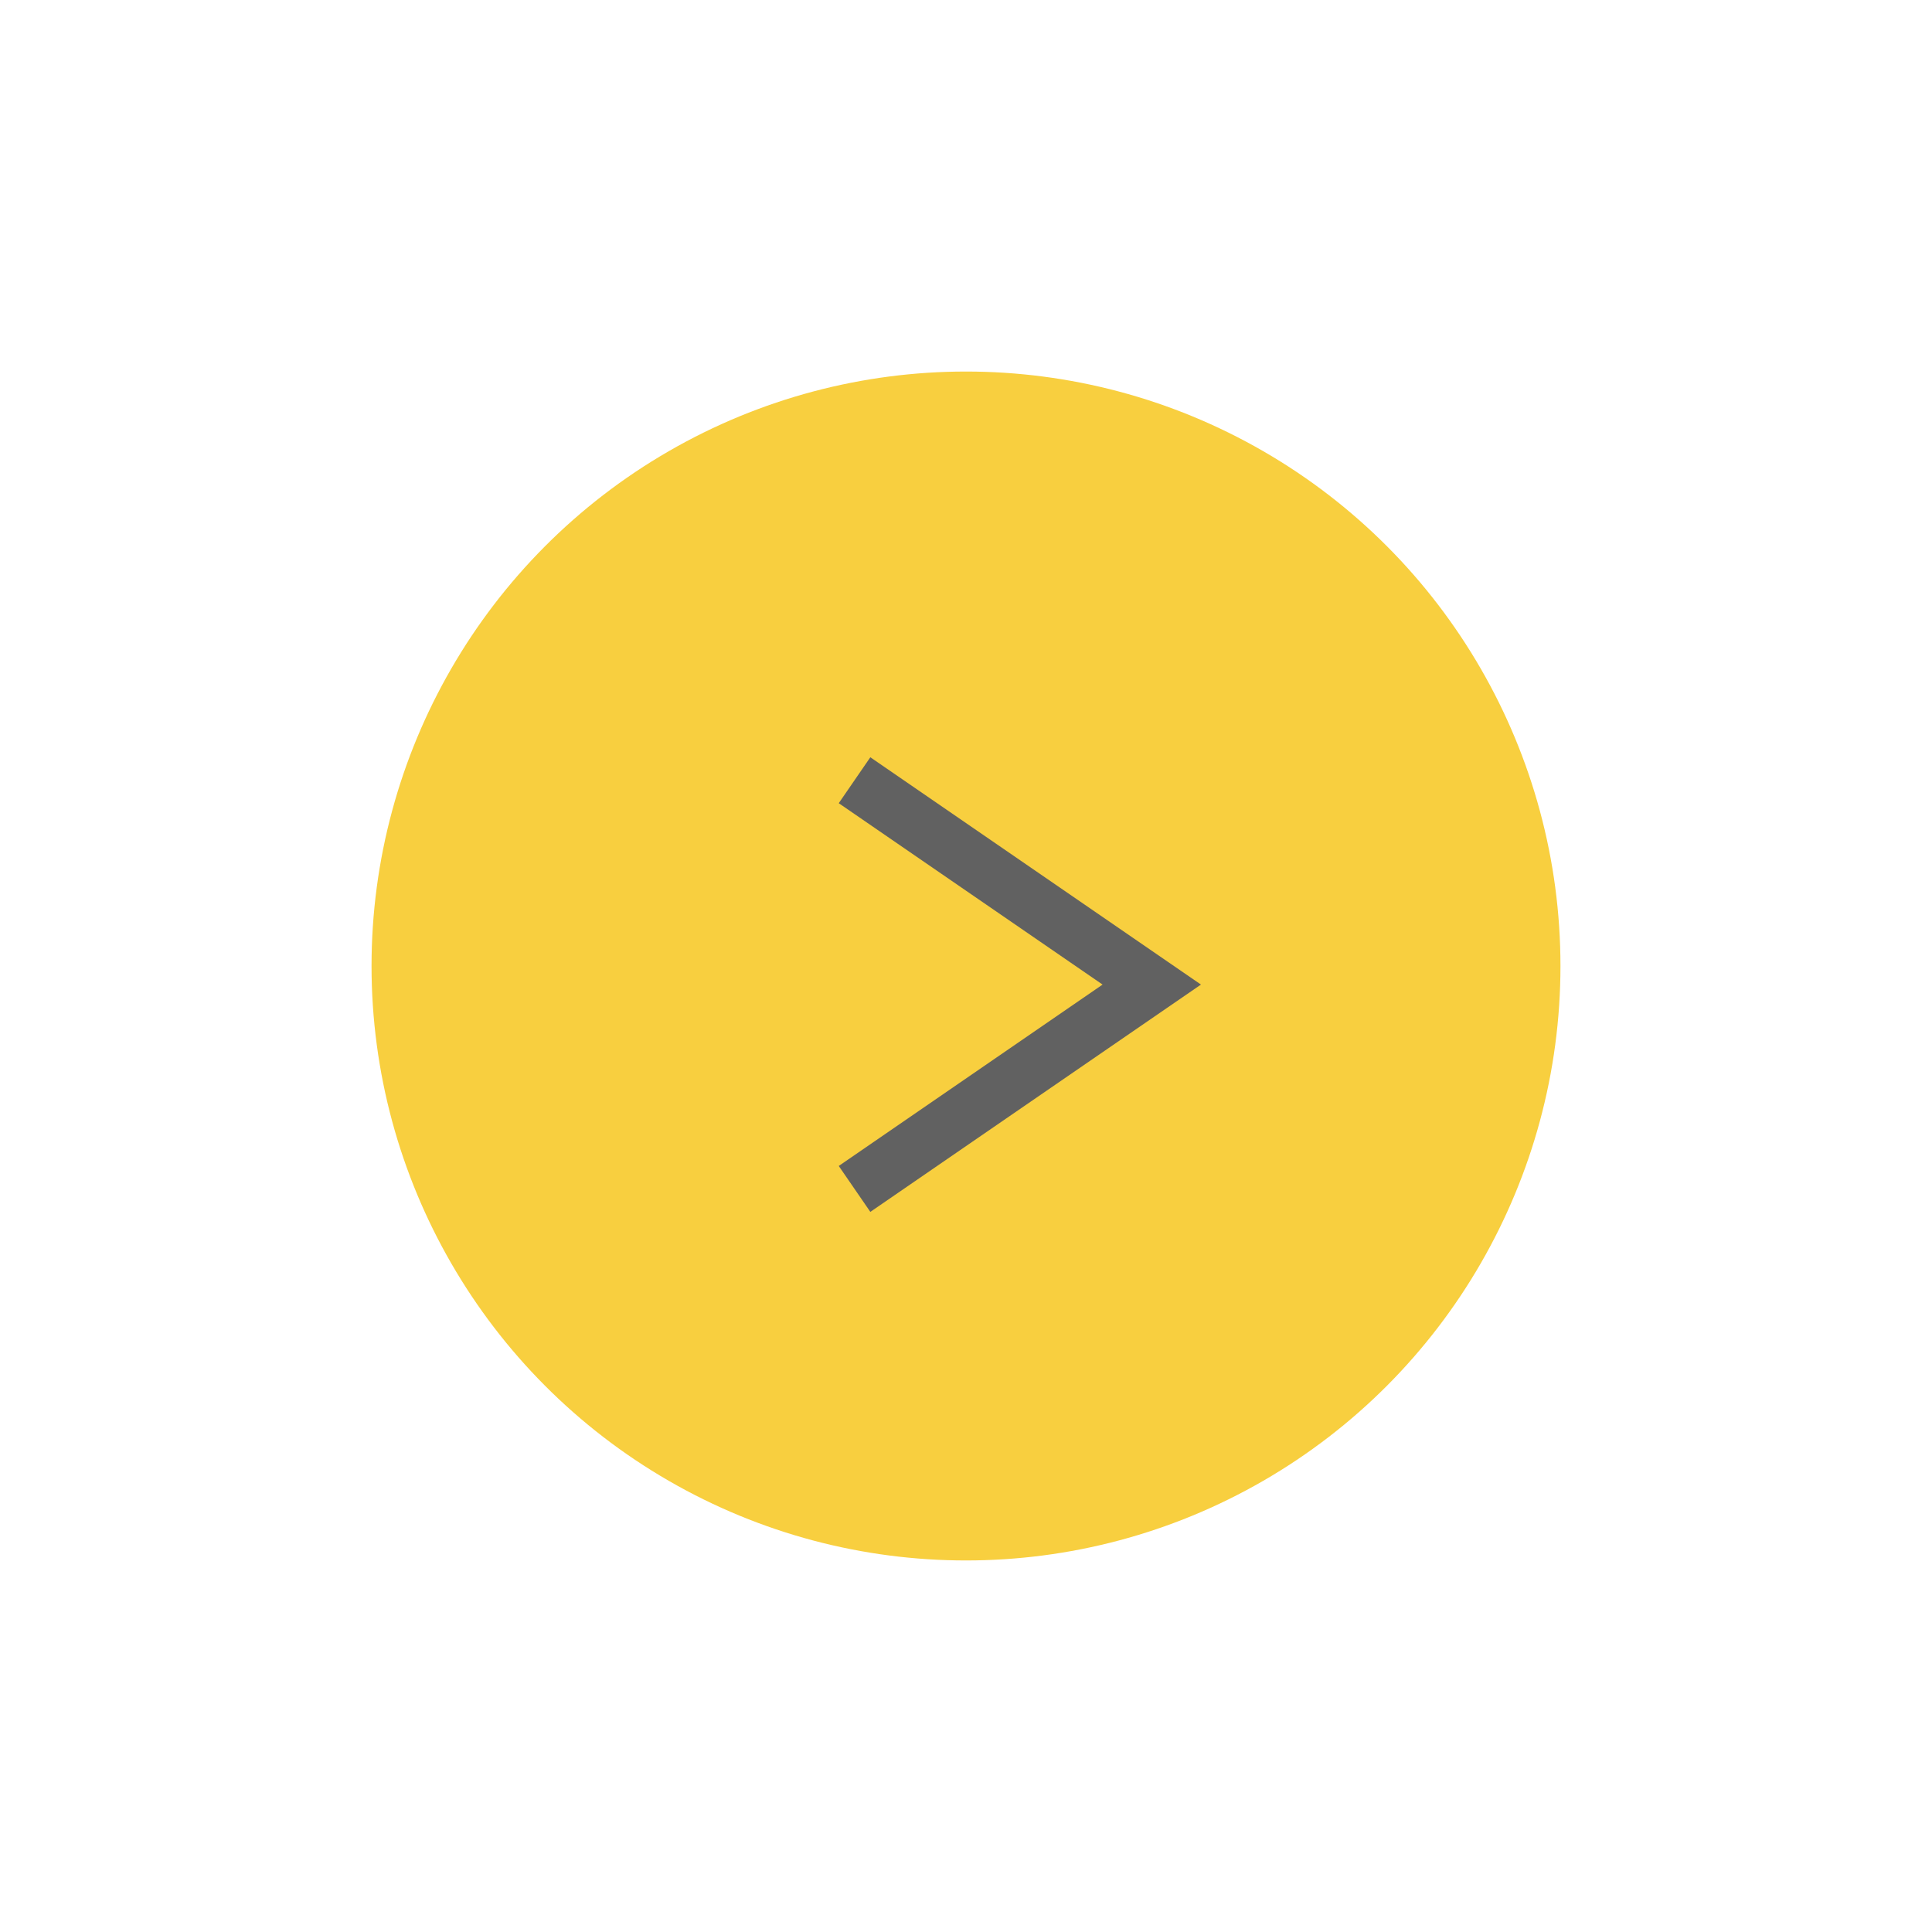 <svg width="52" height="52" viewBox="0 0 52 52" fill="none" xmlns="http://www.w3.org/2000/svg">
<g filter="url(#filter0_d_154_1816)">
<circle cx="16" cy="16" r="16" transform="matrix(-1 0 0 1 42 6)" fill="#F8CF3F"/>
<path d="M23 17L31 22.5L23 28" stroke="#616161" stroke-width="1.5"/>
</g>
<defs>
<filter id="filter0_d_154_1816" x="0" y="0" width="52" height="52" filterUnits="userSpaceOnUse" color-interpolation-filters="sRGB">
<feFlood flood-opacity="0" result="BackgroundImageFix"/>
<feColorMatrix in="SourceAlpha" type="matrix" values="0 0 0 0 0 0 0 0 0 0 0 0 0 0 0 0 0 0 127 0" result="hardAlpha"/>
<feOffset dy="4"/>
<feGaussianBlur stdDeviation="5"/>
<feComposite in2="hardAlpha" operator="out"/>
<feColorMatrix type="matrix" values="0 0 0 0 0 0 0 0 0 0 0 0 0 0 0 0 0 0 0.25 0"/>
<feBlend mode="normal" in2="BackgroundImageFix" result="effect1_dropShadow_154_1816"/>
<feBlend mode="normal" in="SourceGraphic" in2="effect1_dropShadow_154_1816" result="shape"/>
</filter>
</defs>
</svg>
